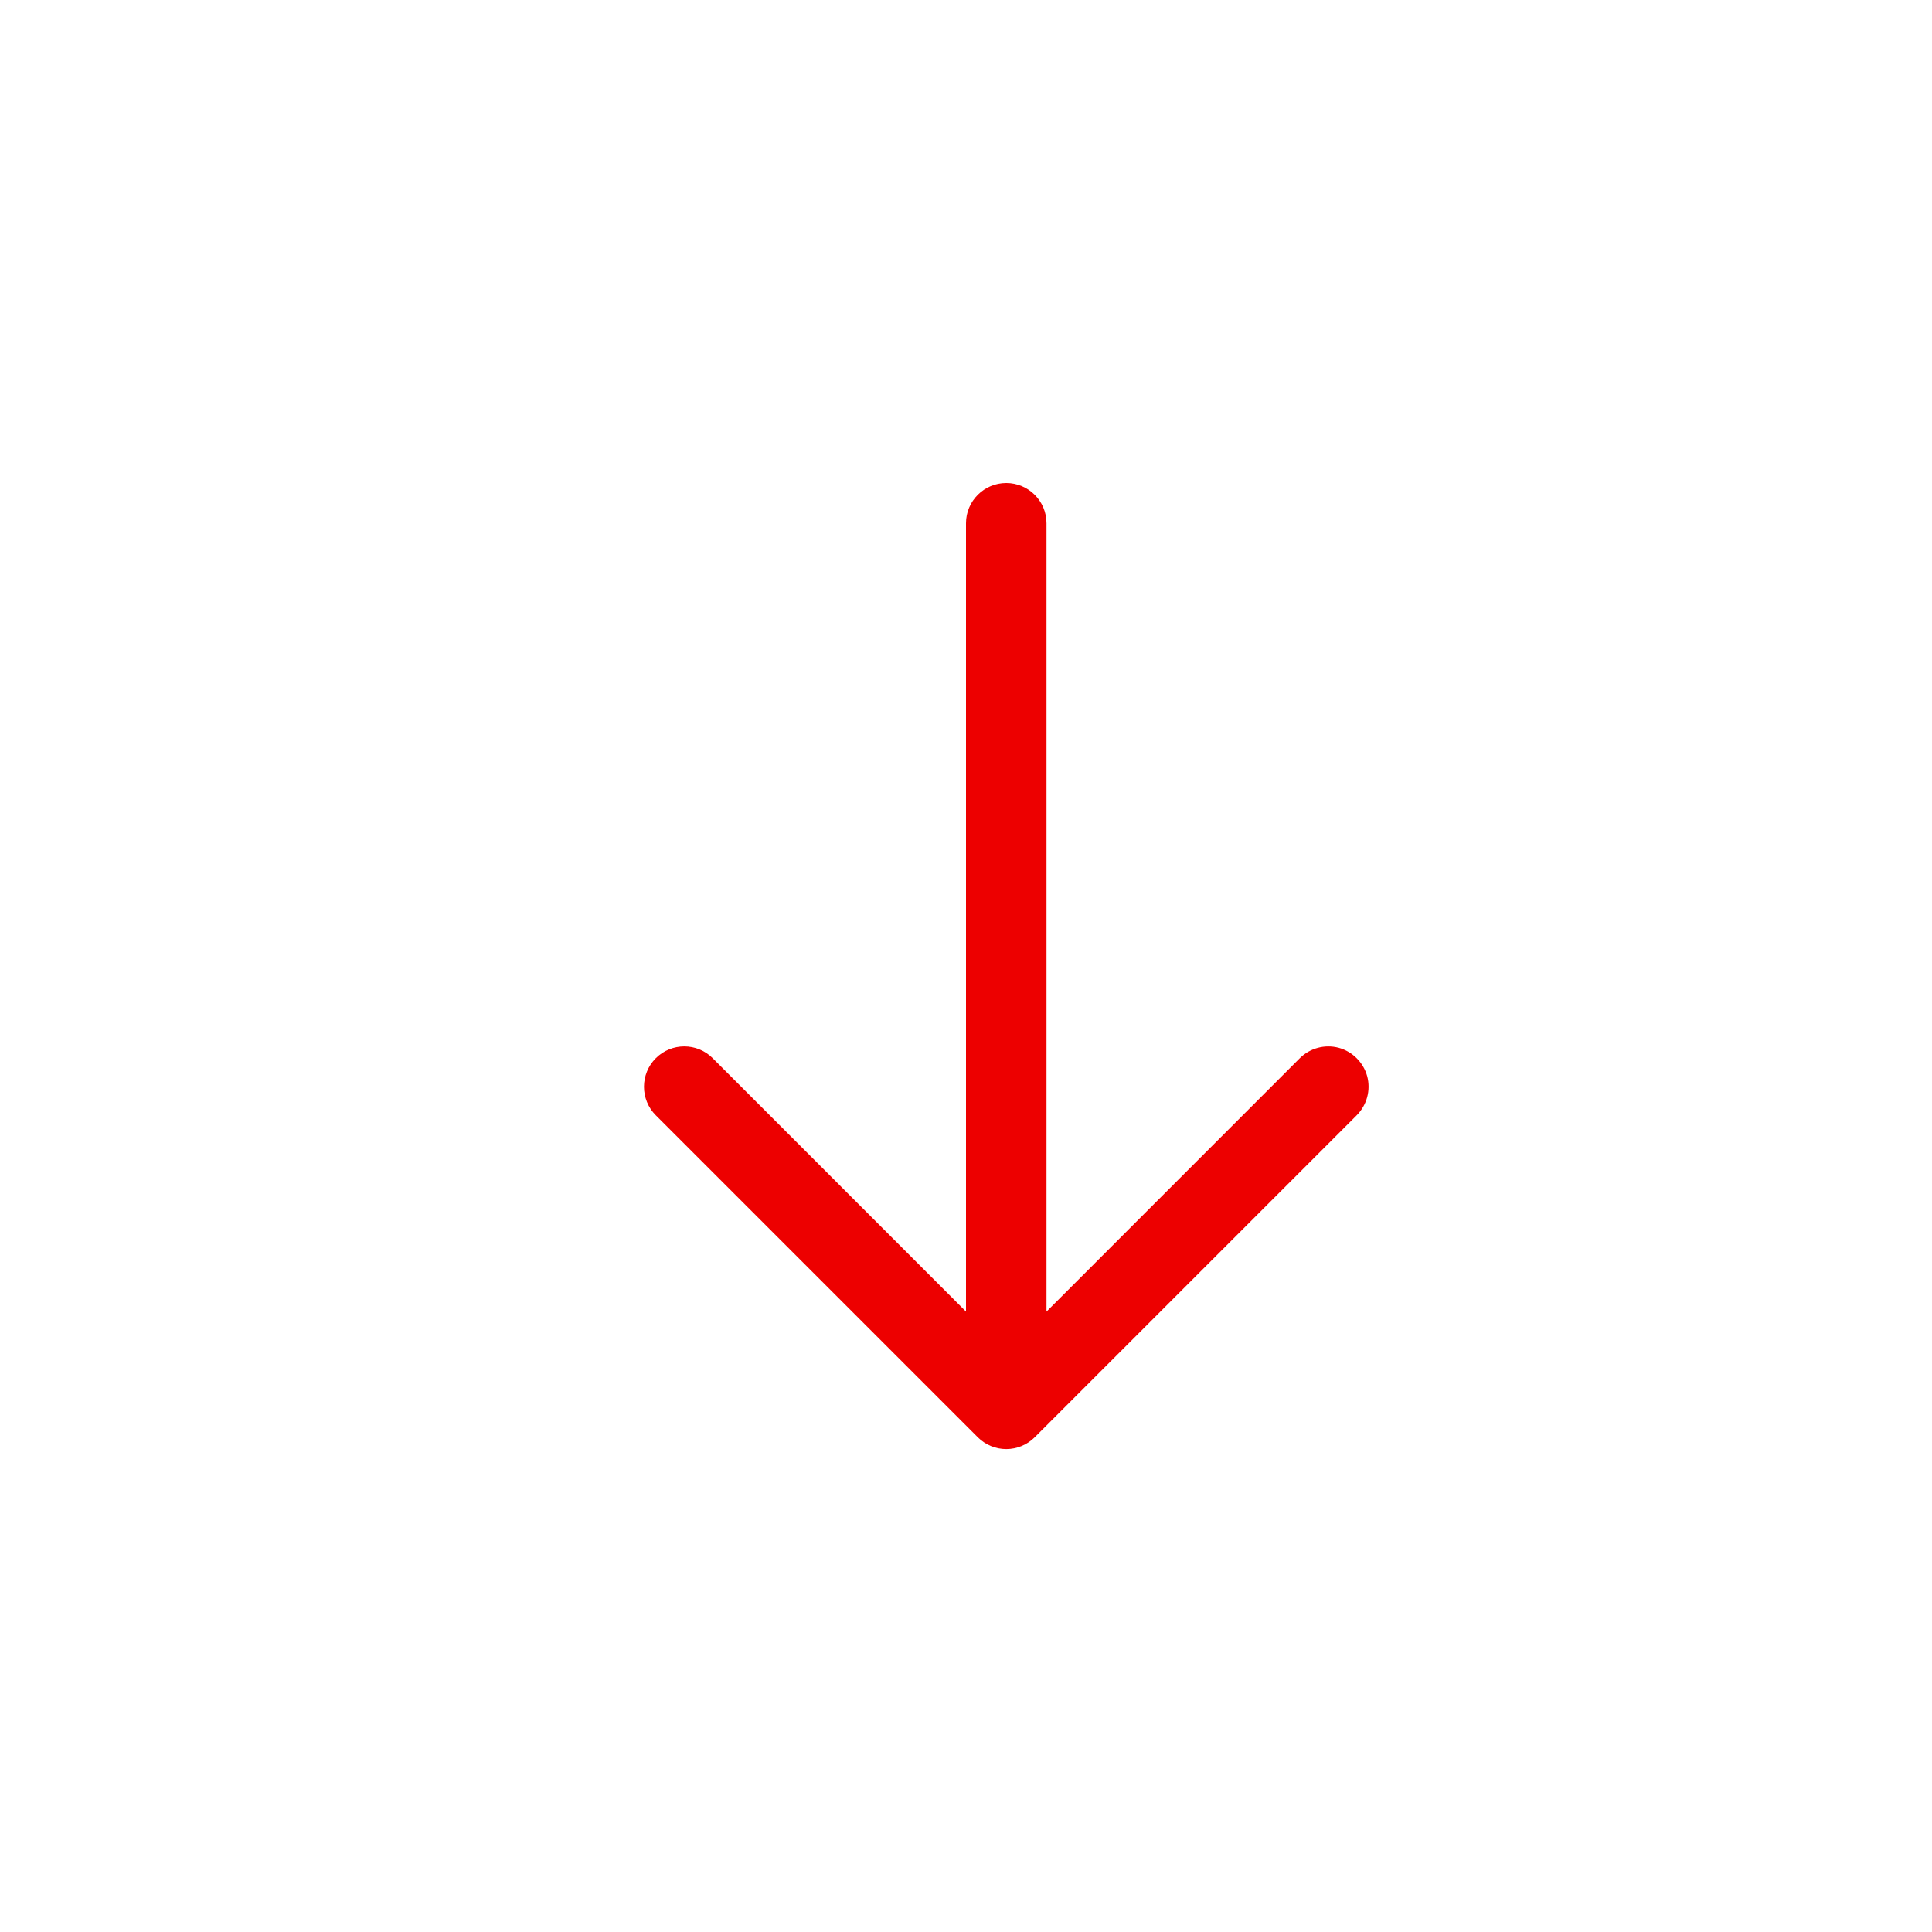 <svg width="24" height="24" viewBox="0 0 24 24" fill="none" xmlns="http://www.w3.org/2000/svg">
<path fill-rule="evenodd" clip-rule="evenodd" d="M13 16.293L16.146 13.146C16.273 13.02 16.457 12.97 16.63 13.016C16.802 13.063 16.937 13.198 16.984 13.37C17.03 13.543 16.98 13.727 16.854 13.854L12.854 17.854C12.76 17.948 12.633 18.001 12.5 18.001C12.367 18.001 12.24 17.948 12.146 17.854L8.146 13.854C7.951 13.659 7.951 13.341 8.146 13.146C8.342 12.95 8.659 12.95 8.854 13.146L12 16.293V6.5C12 6.224 12.224 6 12.5 6C12.776 6 13 6.224 13 6.5V16.293Z" fill="#ED0000"/>
</svg>

